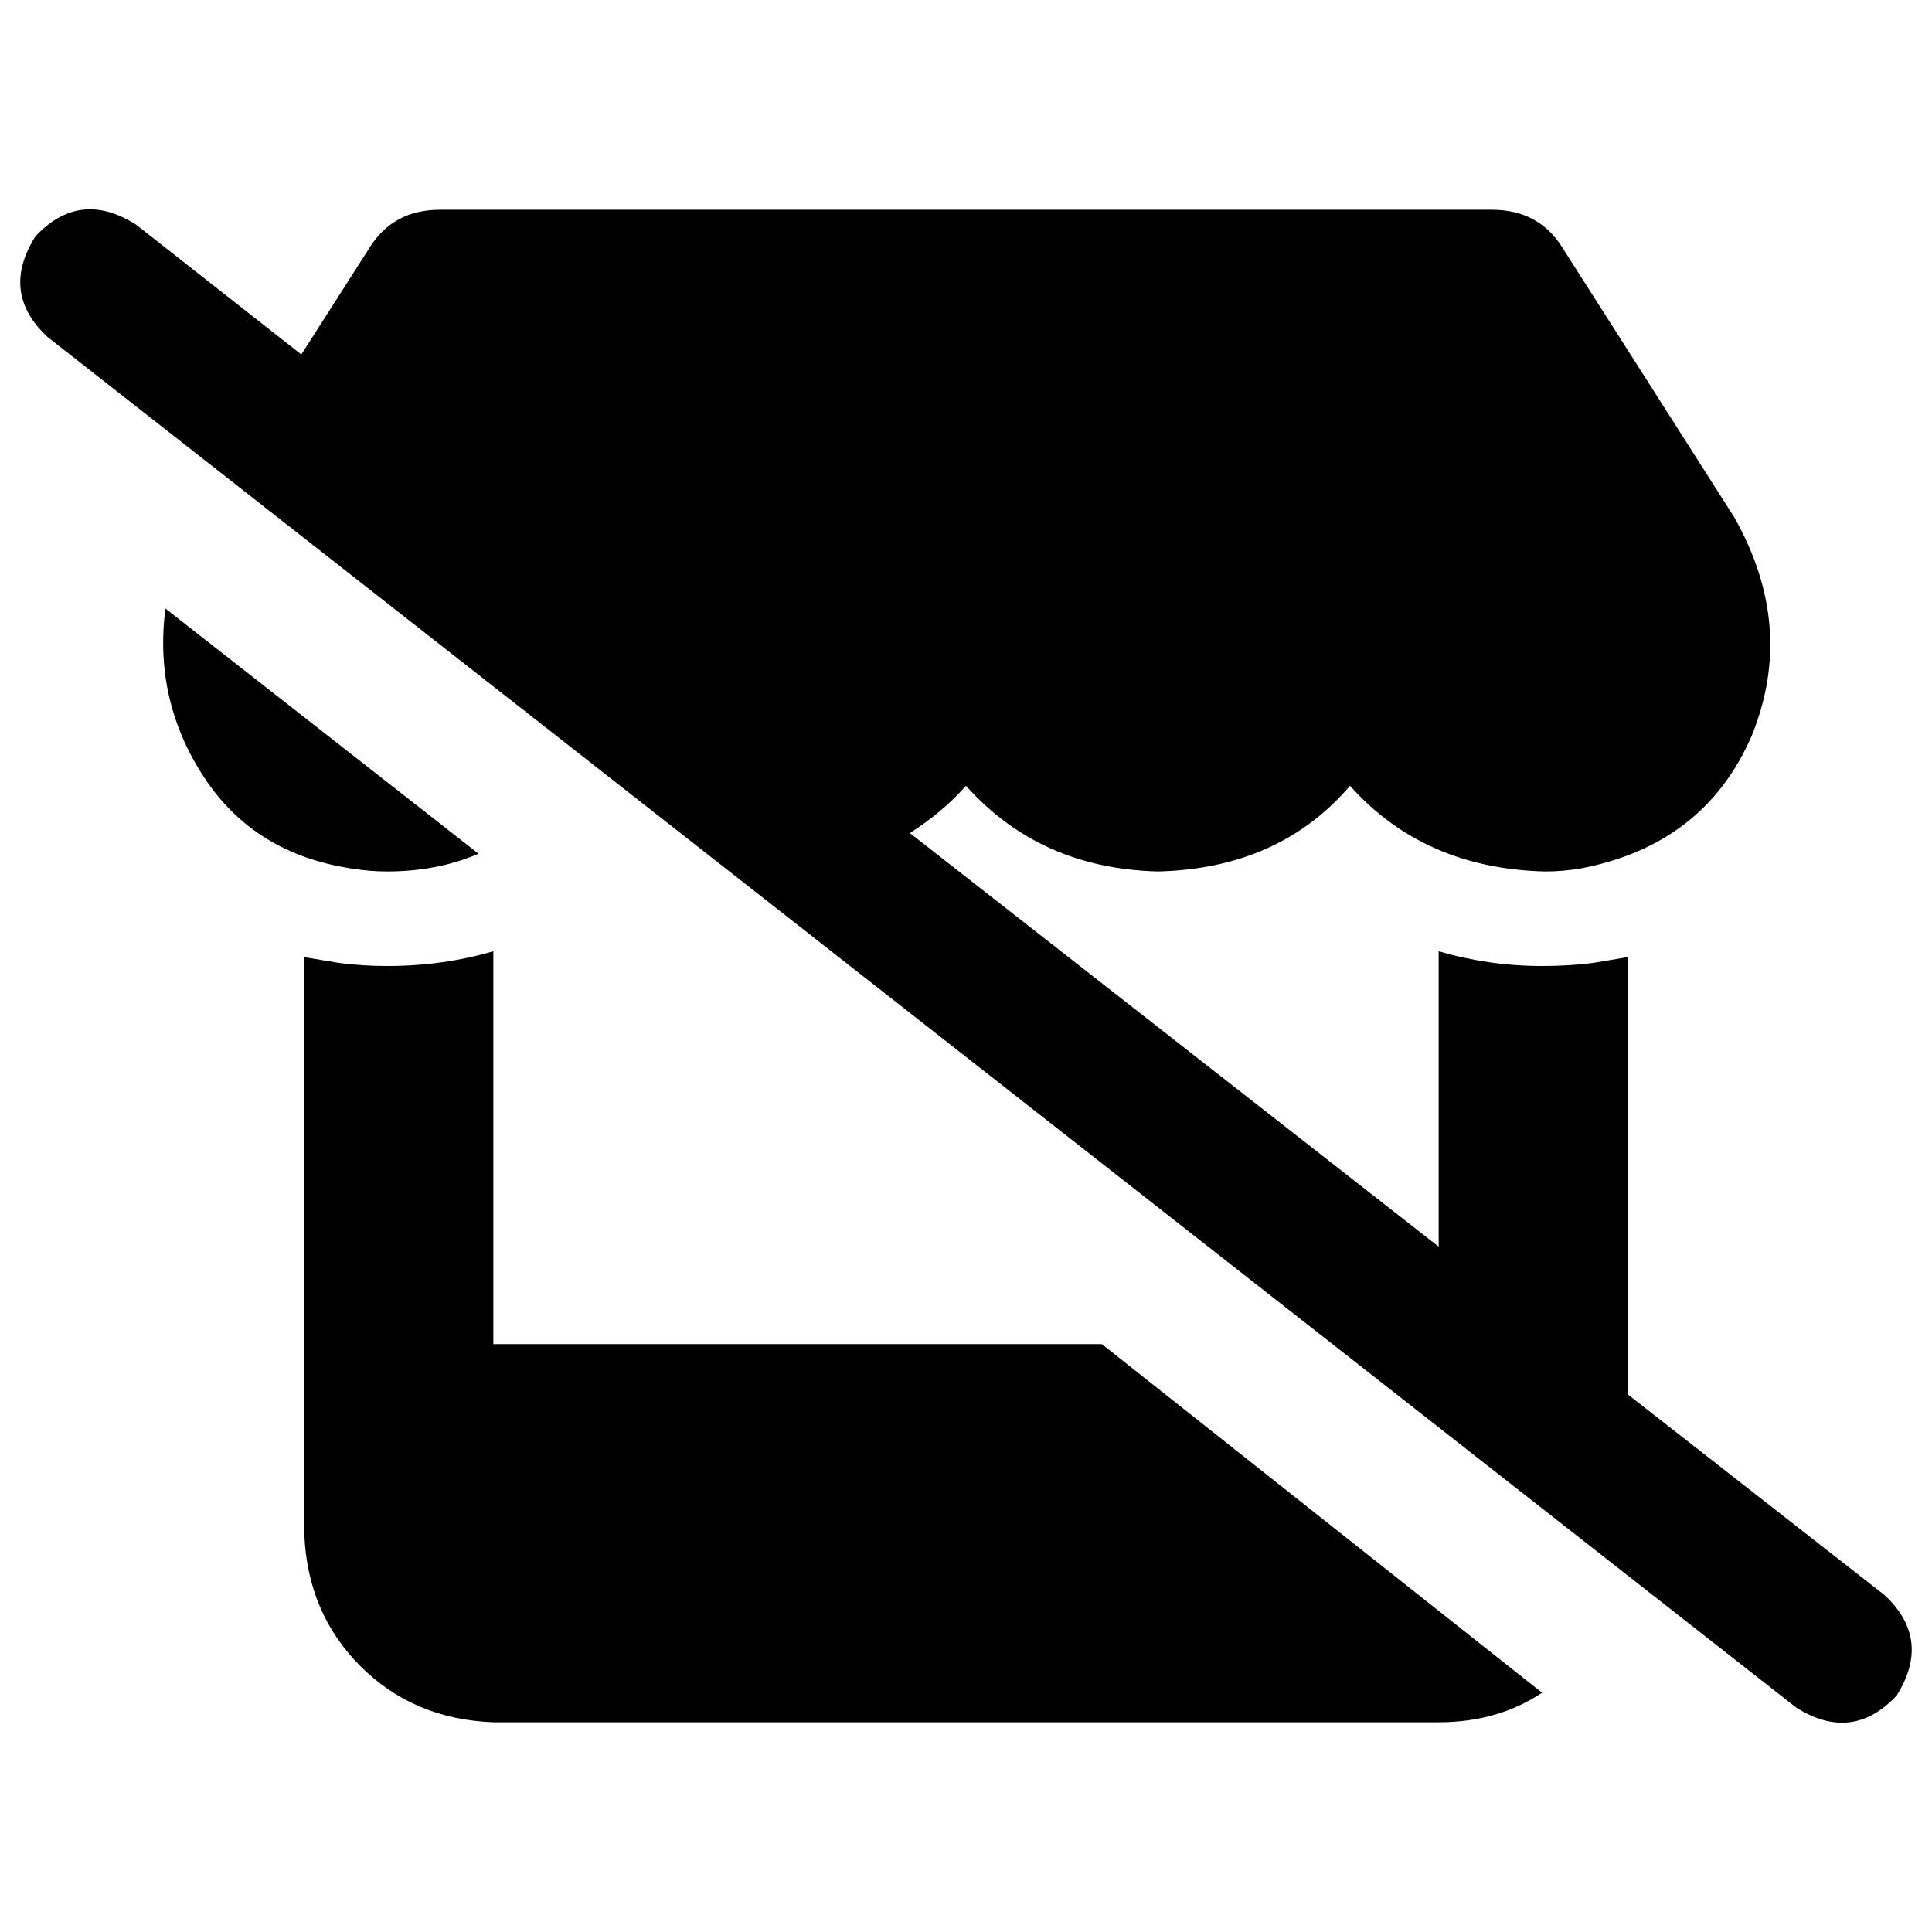 <svg xmlns="http://www.w3.org/2000/svg" viewBox="0 0 512 512">
  <path d="M 36.012 59.498 Q 21.138 50.104 9.394 62.63 Q 0 77.505 12.526 89.248 L 475.988 452.502 L 475.988 452.502 Q 490.862 461.896 502.606 449.37 Q 512 434.495 499.474 422.752 L 431.364 369.517 L 431.364 369.517 L 431.364 356.208 L 431.364 356.208 L 431.364 253.651 L 431.364 253.651 Q 426.667 254.434 421.969 255.217 L 421.969 255.217 L 421.969 255.217 Q 415.706 256 408.661 256 Q 394.569 256 381.26 252.086 L 381.26 330.373 L 381.26 330.373 L 241.125 220.771 L 241.125 220.771 Q 249.737 215.291 256 208.245 Q 275.572 230.165 306.887 230.948 Q 338.985 230.165 357.774 208.245 Q 377.346 230.165 409.443 230.948 Q 414.141 230.948 418.838 230.165 Q 451.719 223.902 464.245 194.936 Q 475.988 165.969 459.547 137.003 L 414.141 65.761 L 414.141 65.761 Q 407.878 55.584 395.352 55.584 L 116.648 55.584 L 116.648 55.584 Q 104.122 55.584 97.859 65.761 L 79.853 93.945 L 79.853 93.945 L 36.012 59.498 L 36.012 59.498 Z M 408.661 448.587 L 292.012 356.208 L 408.661 448.587 L 292.012 356.208 L 130.74 356.208 L 130.74 356.208 L 130.74 252.086 L 130.74 252.086 Q 117.431 256 102.557 256 Q 96.294 256 90.031 255.217 L 90.031 255.217 L 90.031 255.217 Q 85.333 254.434 80.636 253.651 L 80.636 356.208 L 80.636 356.208 L 80.636 406.312 L 80.636 406.312 Q 81.419 427.45 95.511 441.541 Q 109.602 455.633 130.74 456.416 L 381.26 456.416 L 381.26 456.416 Q 396.917 456.416 408.661 448.587 L 408.661 448.587 Z M 126.826 226.251 L 43.841 161.272 L 126.826 226.251 L 43.841 161.272 Q 40.709 185.541 54.018 205.896 Q 67.327 226.251 93.162 230.165 Q 97.859 230.948 102.557 230.948 Q 115.865 230.948 126.826 226.251 L 126.826 226.251 Z" />
</svg>
